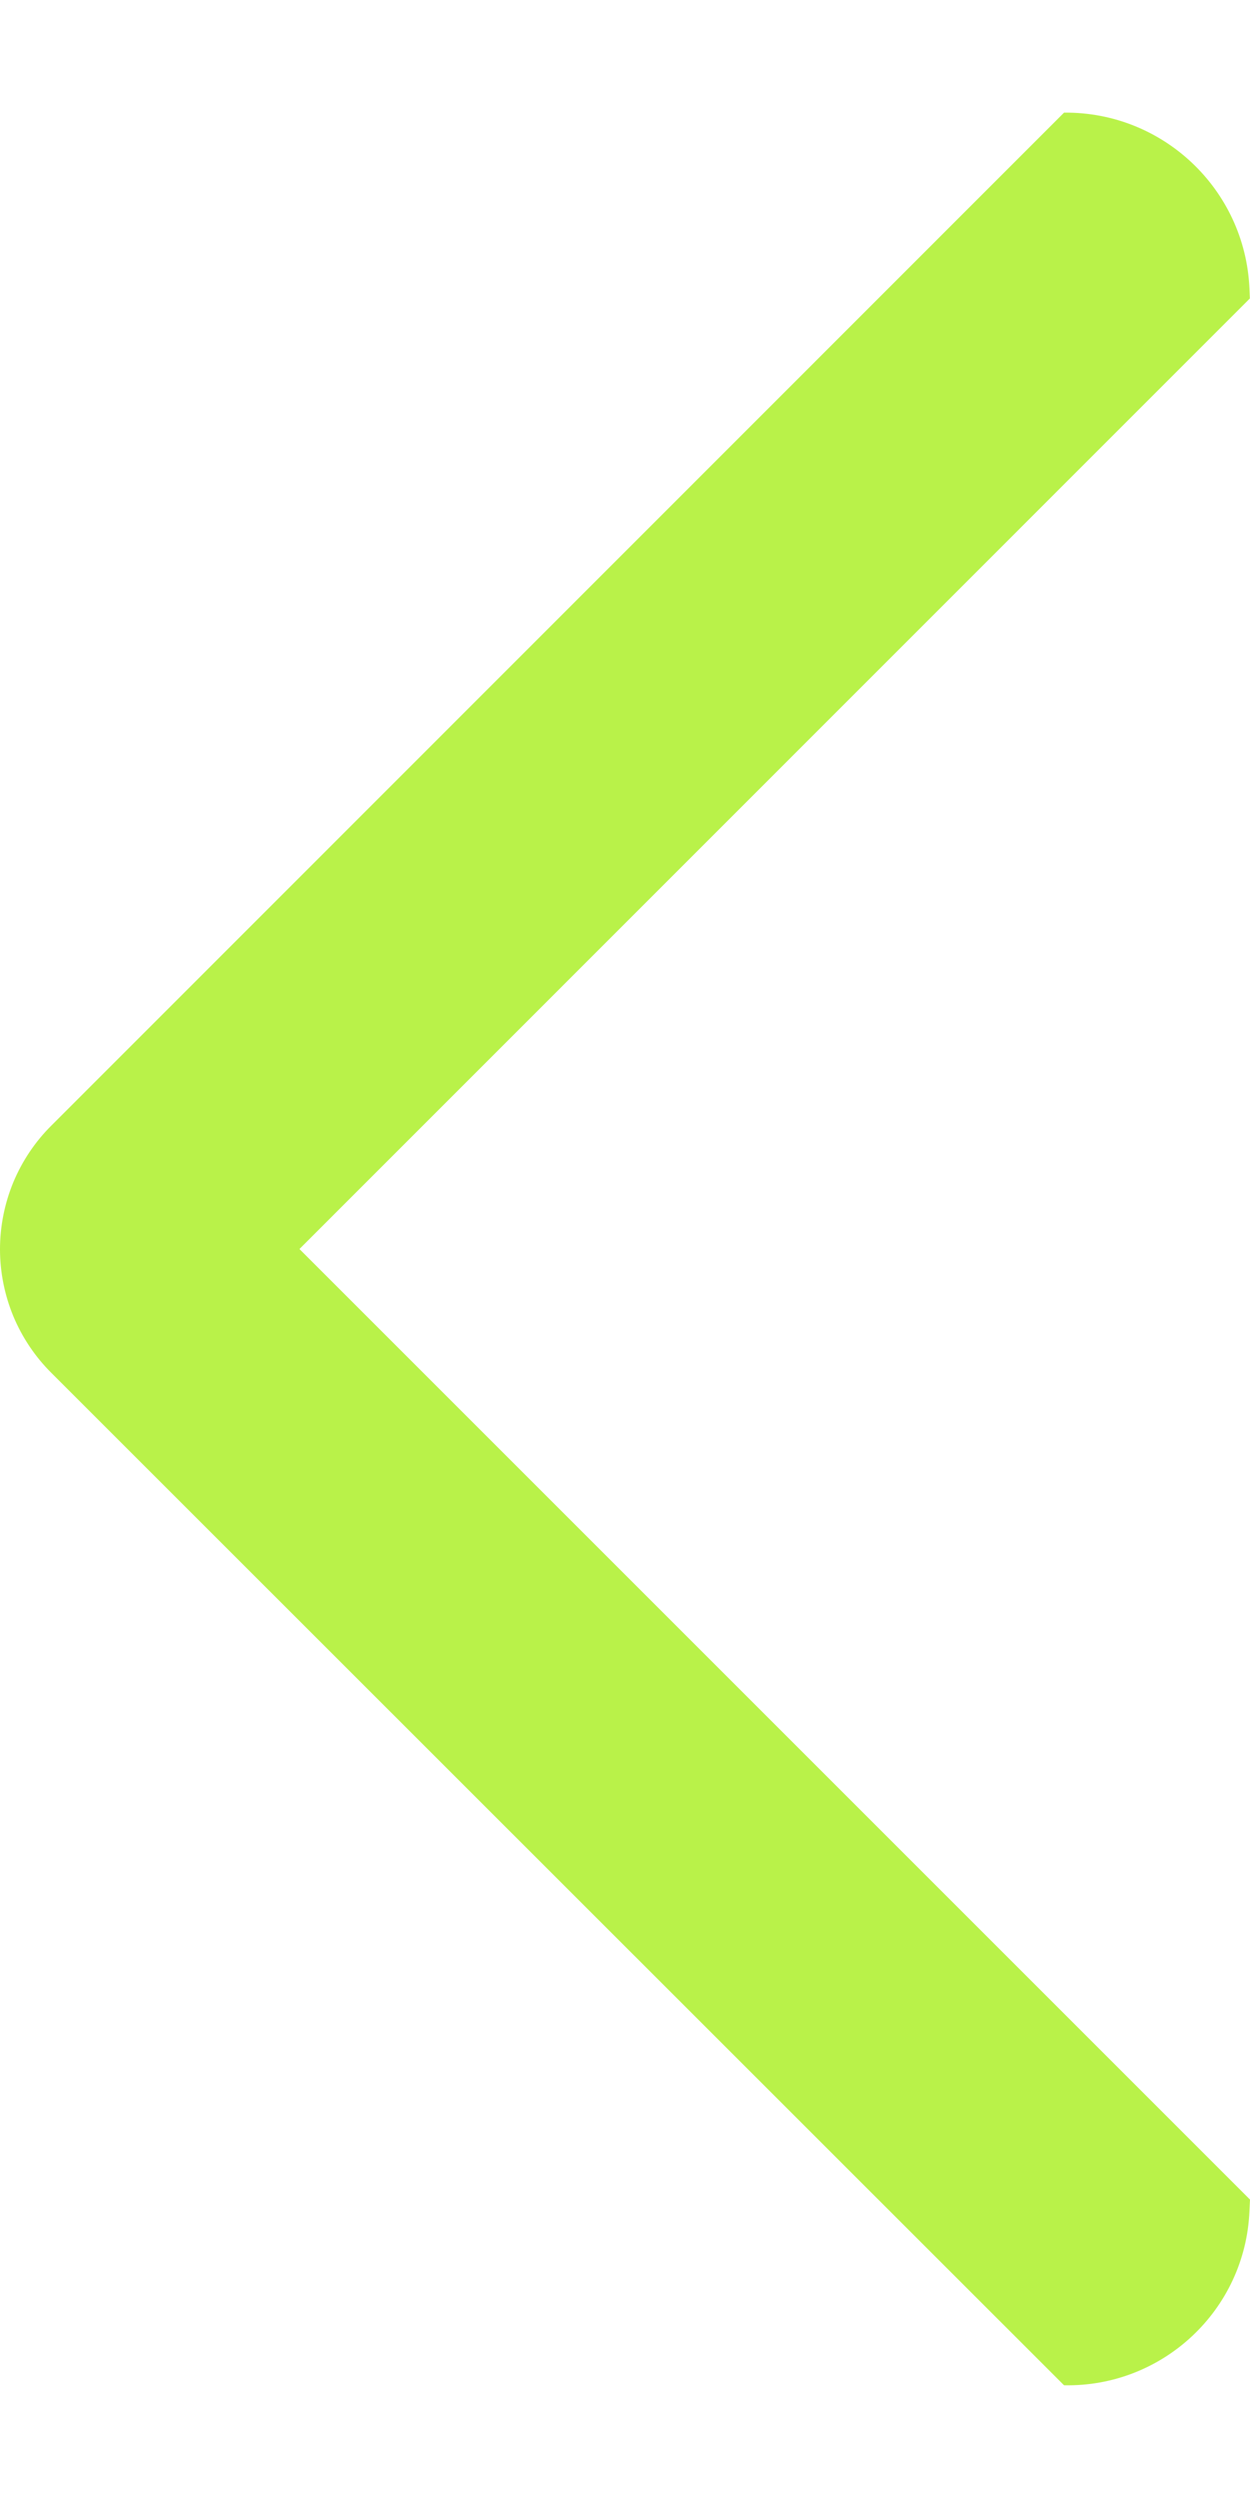 <svg width="9" height="18" viewBox="0 0 9 18" fill="none" xmlns="http://www.w3.org/2000/svg">
<path d="M9 15.837L8.996 15.922C8.965 16.633 8.372 17.188 7.661 17.174L0.371 9.886C0.253 9.769 0.16 9.63 0.096 9.477C0.033 9.324 0 9.16 0 8.995C0 8.829 0.033 8.665 0.096 8.512C0.16 8.359 0.253 8.22 0.371 8.103L7.661 0.811C8.374 0.804 8.964 1.364 8.996 2.076L8.999 2.149L2.156 8.993L9 15.837Z" fill="#B9F249"/>
</svg>
